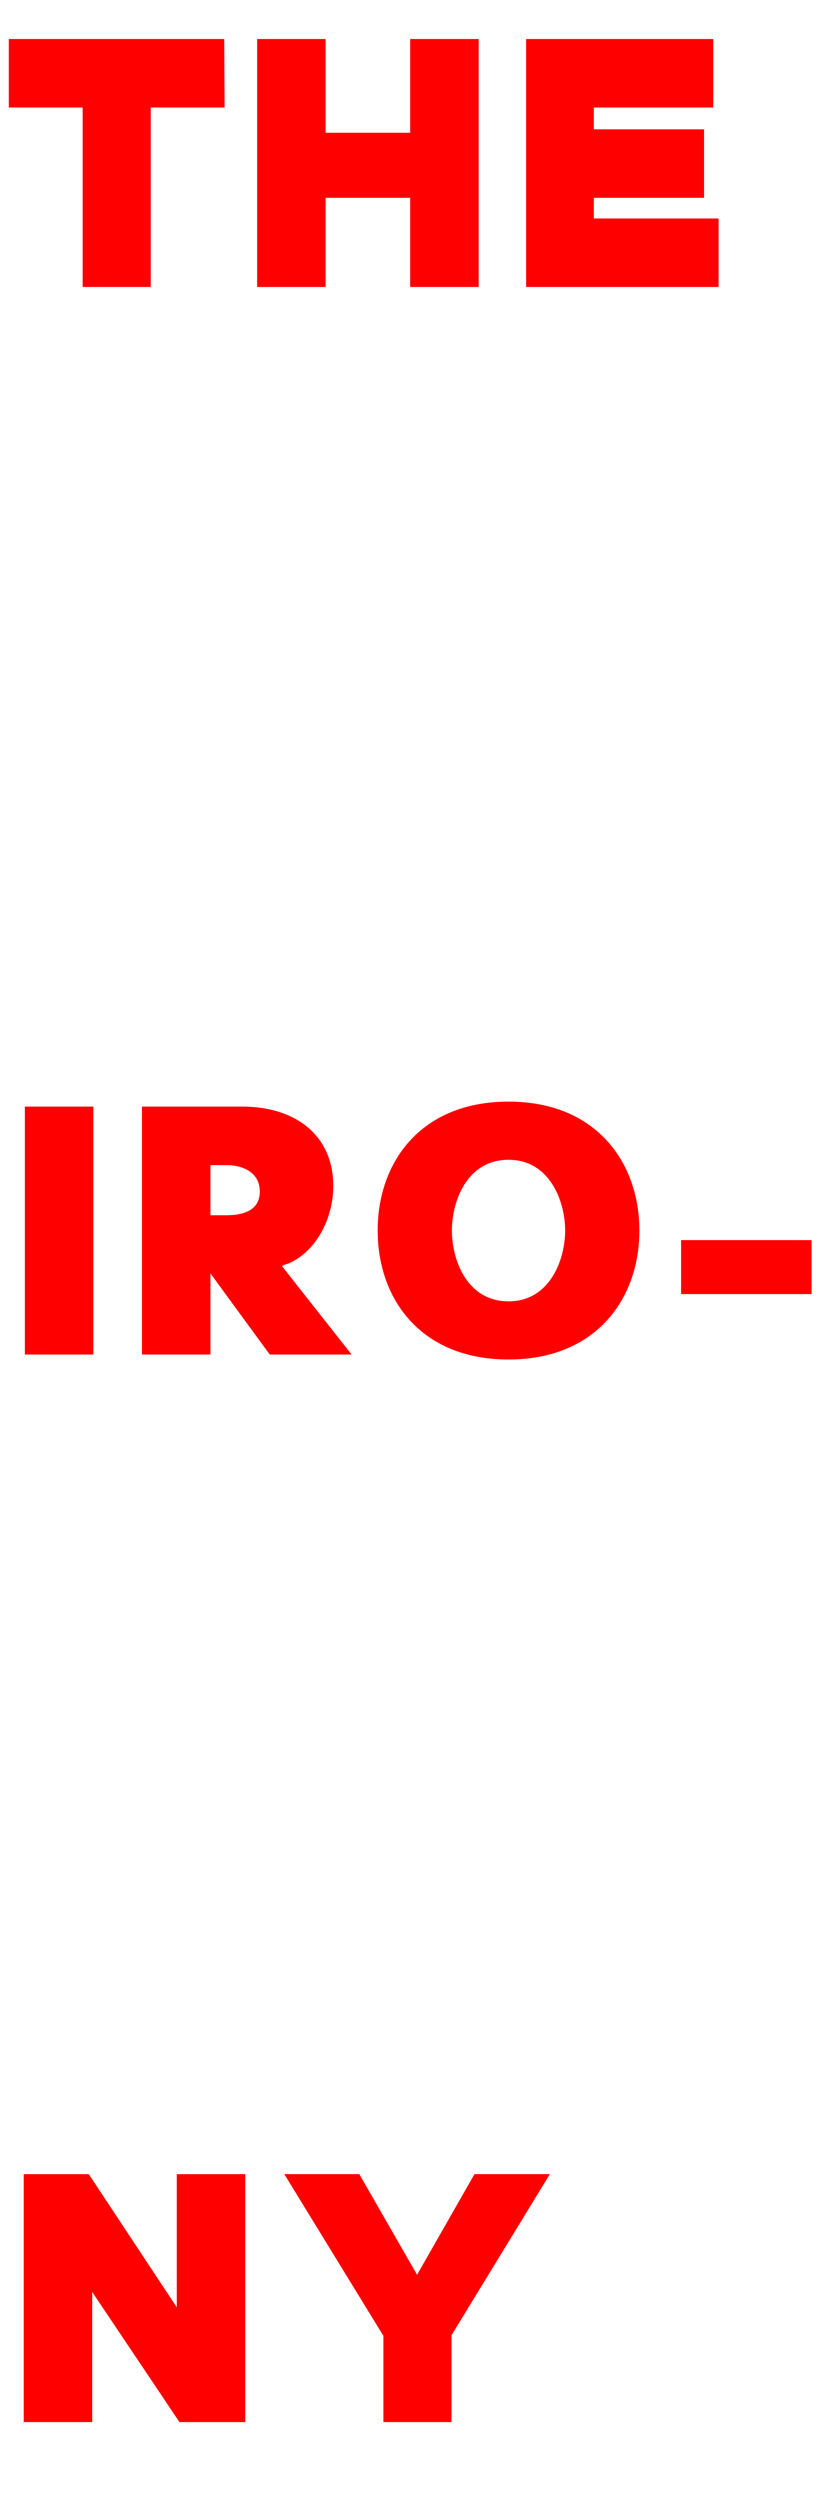 <?xml version="1.0" encoding="utf-8"?>
<!-- Generator: Adobe Illustrator 22.1.0, SVG Export Plug-In . SVG Version: 6.00 Build 0)  -->
<svg version="1.1" id="Layer_1" xmlns="http://www.w3.org/2000/svg" xmlns:xlink="http://www.w3.org/1999/xlink" x="0px" y="0px"
	 viewBox="0 0 217.7 653.4" style="enable-background:new 0 0 217.7 653.4;" xml:space="preserve">
<style type="text/css">
	.st0{enable-background:new    ;}
	.st1{fill:#FF0000;}
</style>
<g class="st0">
	<path class="st1" d="M39.4,28.1V75H21.6V28.1H2.3V10.2h56.3l0.1,17.9H39.4z"/>
	<path class="st1" d="M125.1,10.2V75h-17.9V51.7H85.1V75H67.2V10.2h17.9v24.5h22.1V10.2H125.1z"/>
	<path class="st1" d="M187.8,57.1V75h-50.3V10.2h48.9v17.9h-31.2v5.7H184v17.9h-28.8v5.4H187.8z"/>
</g>
<g class="st0">
	<path class="st1" d="M6.5,289.2h17.9V354H6.5V289.2z"/>
	<path class="st1" d="M37.1,289.2h26.2c14,0,23.8,7.6,23.8,20.7c0,9.1-4.9,17.4-11.7,20.3c-1.4,0.4-1.4,0.5-1.7,0.7L91.9,354H70.5
		l-15.5-21.2V354H37.1V289.2z M59.1,317.6c4.4,0,8.8-1.2,8.8-6.2c0-5.4-5.1-6.9-8.6-6.9h-4.3v13.1H59.1z"/>
	<path class="st1" d="M98.7,321.6c0-17.8,11.2-33.7,34.2-33.7c22.9,0,34.2,15.9,34.2,33.7c0,17.8-11.3,33.7-34.2,33.7
		C109.9,355.3,98.7,339.4,98.7,321.6z M147.7,321.6c0-7.6-4-18.5-14.8-18.5c-10.9,0-14.8,10.9-14.8,18.5c0,7.6,3.9,18.5,14.8,18.5
		C143.7,340.1,147.7,329.2,147.7,321.6z"/>
	<path class="st1" d="M178,338.2v-14.1h34.1v14.1H178z"/>
</g>
<g class="st0">
	<path class="st1" d="M6.2,568.2h17l23,34.8v-34.8h17.9V633H46.9l-22.8-34v34H6.2V568.2z"/>
	<path class="st1" d="M100.1,610.3l-25.8-42.1h19.6l15.1,26.3l15-26.3h19.7l-25.7,42.1V633h-17.8V610.3z"/>
</g>
</svg>
